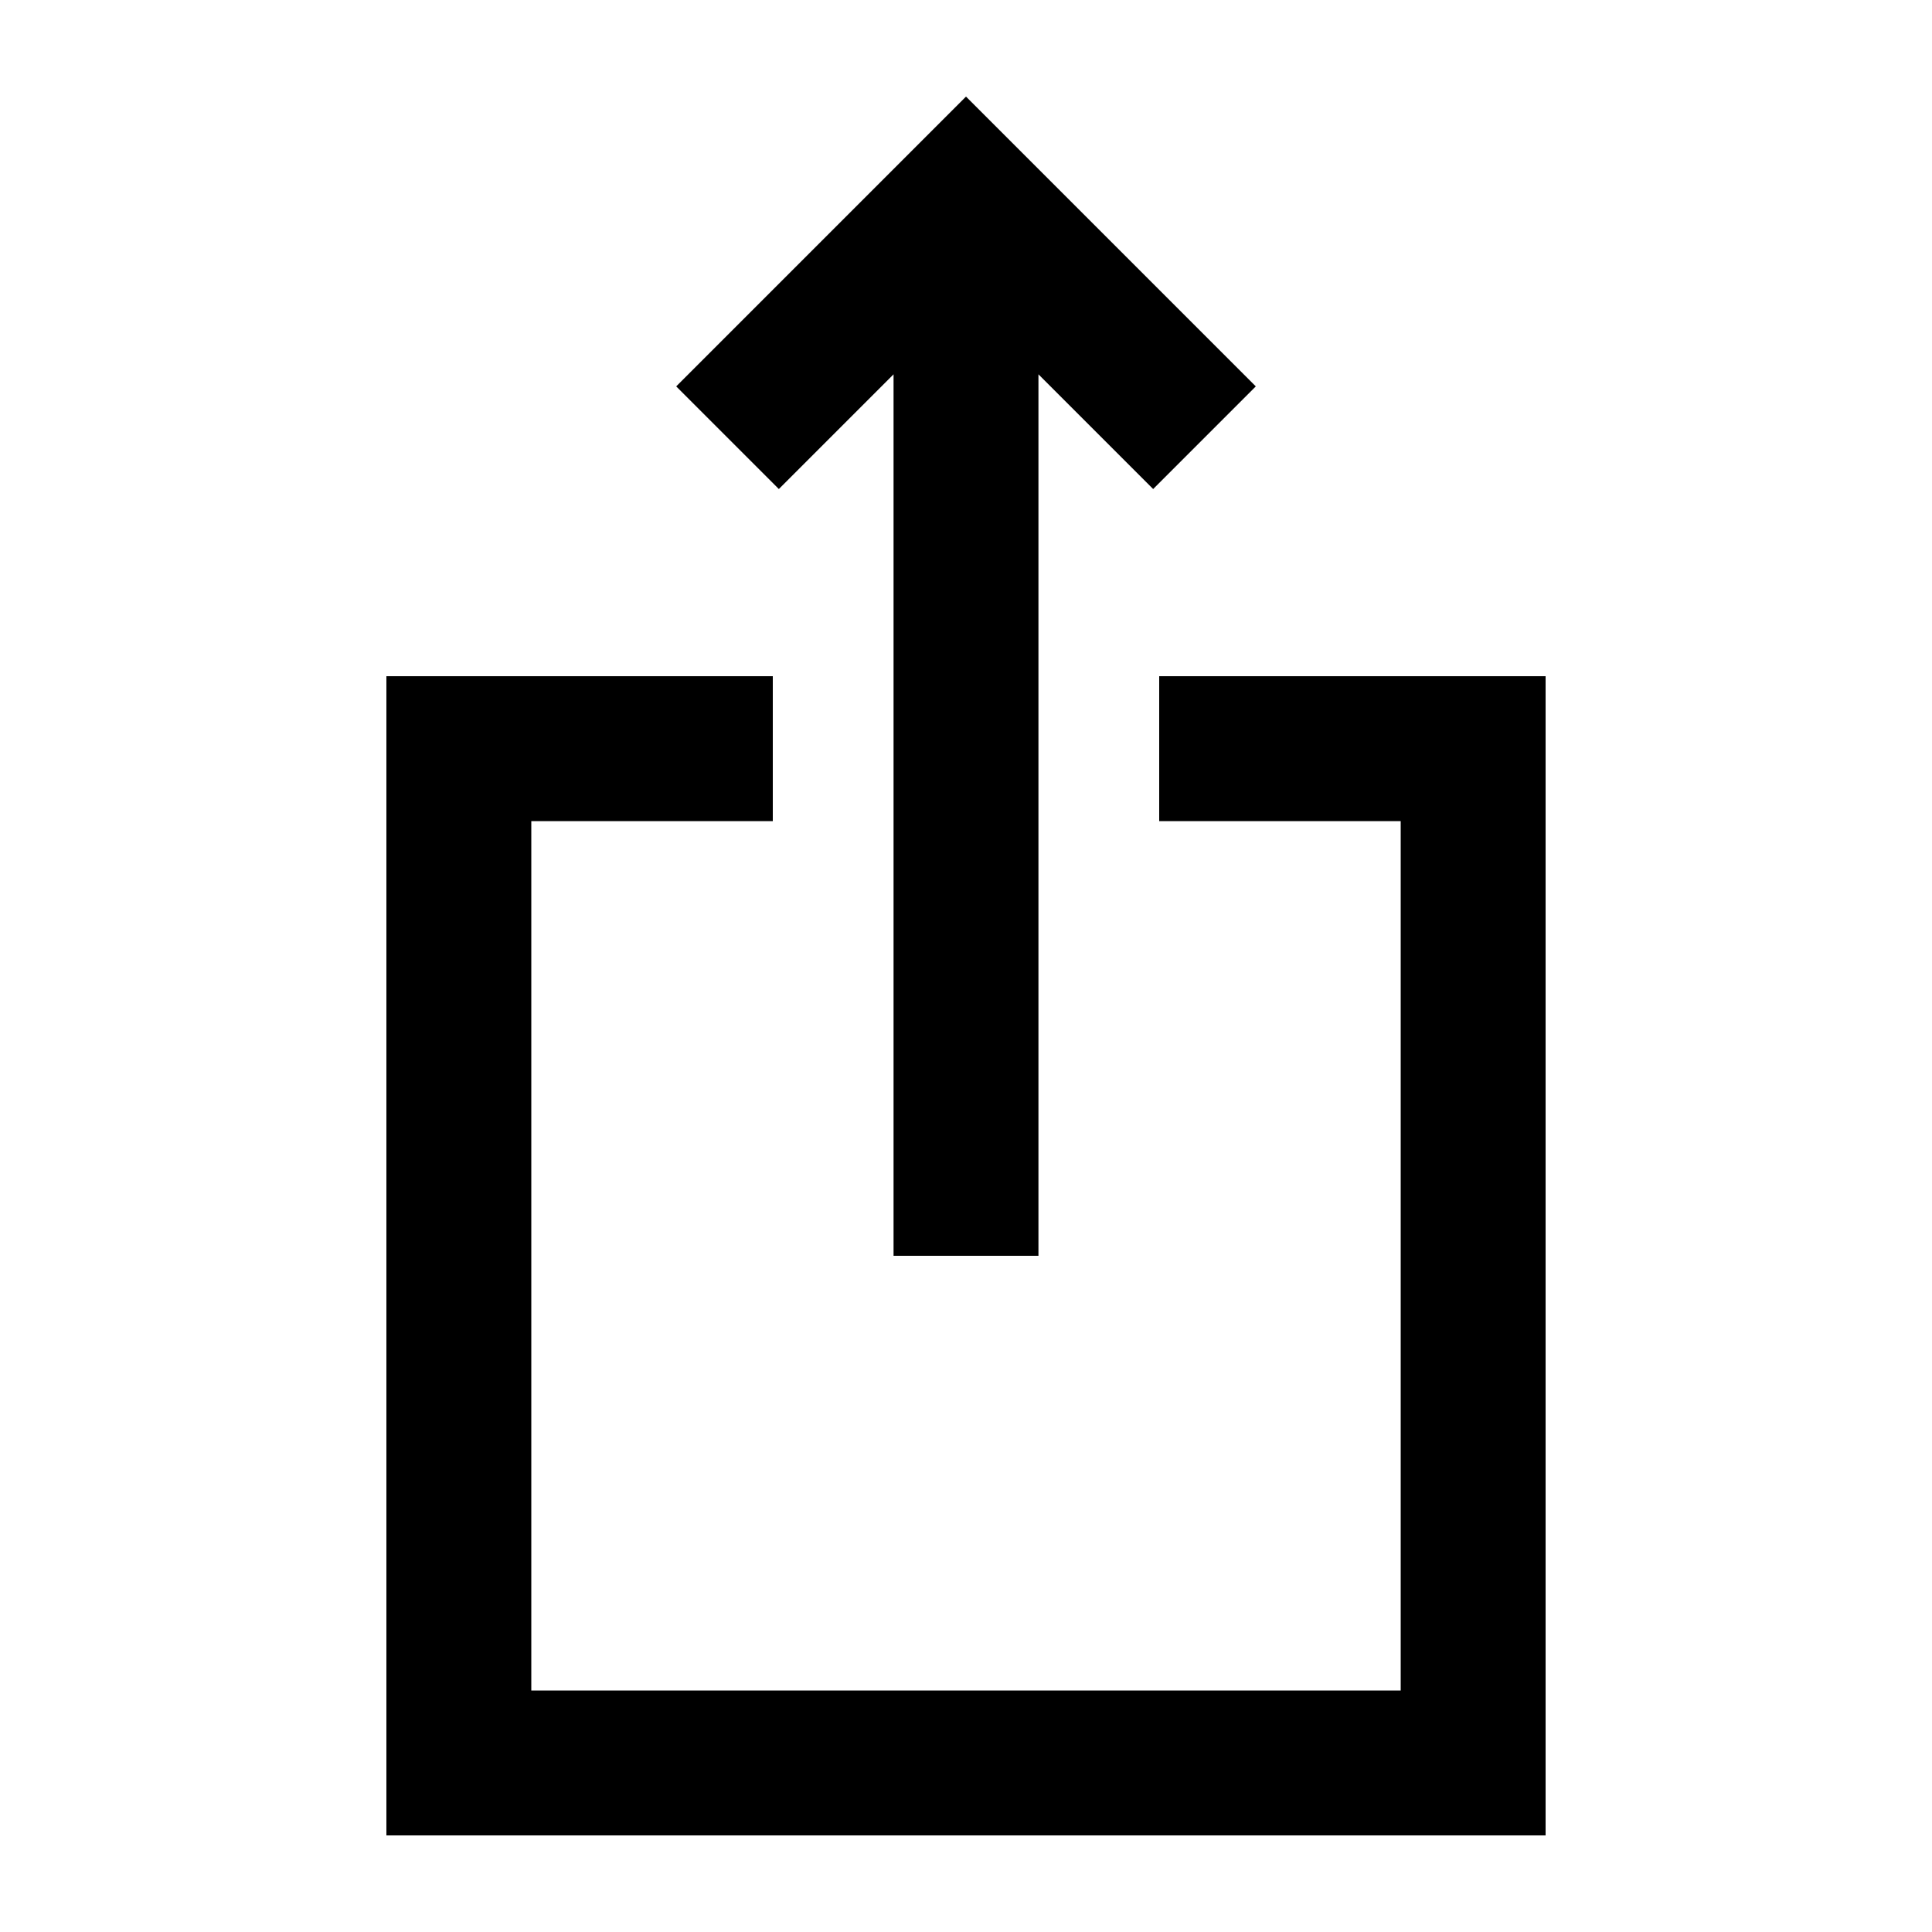 <svg xmlns="http://www.w3.org/2000/svg" height="20" viewBox="0 -960 960 960" width="20"><path d="M192-48v-576h192v72H264v432h432v-432H576v-72h192v576H192Zm252-288v-438l-57 57-51-51 144-144 144 144-51 51-57-57v438h-72Z"/></svg>